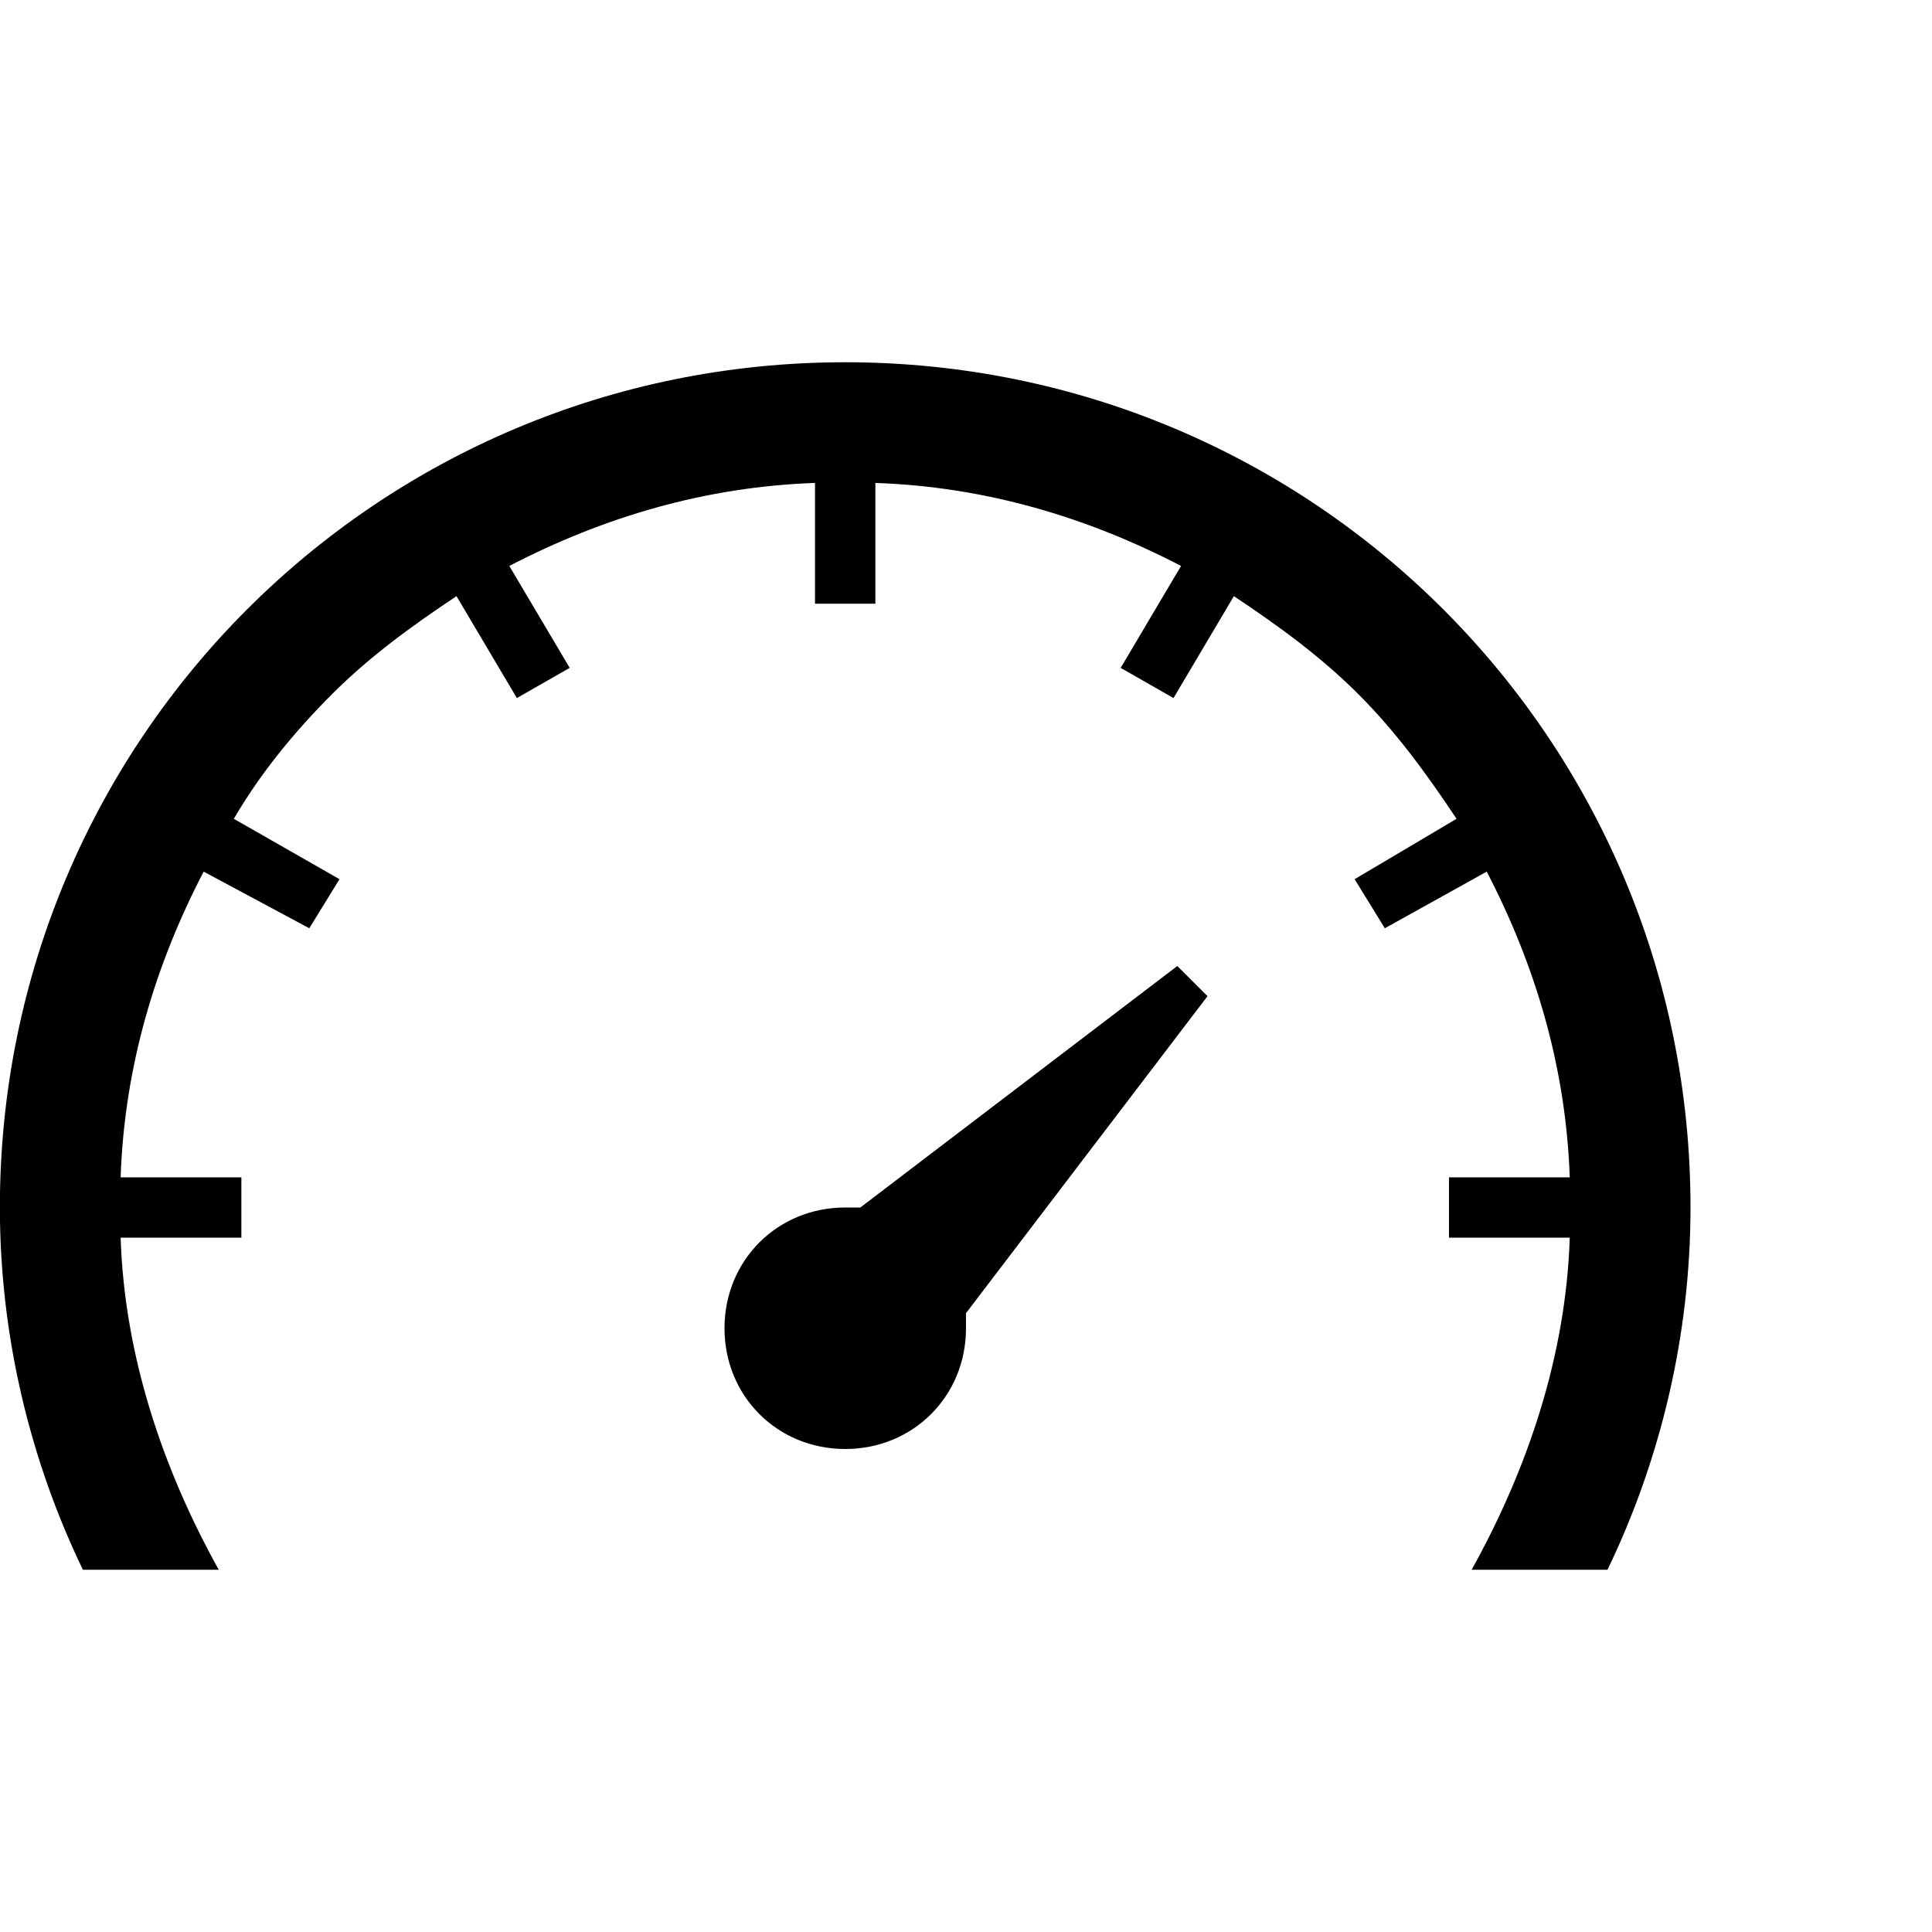 <!-- Generated by IcoMoon.io -->
<svg version="1.1" xmlns="http://www.w3.org/2000/svg" width="32" height="32" viewBox="0 0 32 32">
<title>ion-speedometer</title>
<path d="M19.5 16l0.5 0.5-4 5.25v0.25c0 1.125-0.875 2-2 2s-2-0.875-2-2 0.875-2 2-2h0.25zM14 6c7.75 0 14 6.25 14 14 0 2.125-0.5 4.188-1.375 6h-2.25c0.938-1.688 1.563-3.563 1.625-5.5h-2v-1h2c-0.063-1.813-0.563-3.5-1.375-5.063l-1.688 0.938-0.5-0.813 1.688-1c-0.5-0.75-1-1.438-1.625-2.063s-1.313-1.125-2.063-1.625l-1 1.688-0.875-0.5 1-1.688c-1.563-0.813-3.25-1.313-5.063-1.375v2h-1v-2c-1.813 0.063-3.5 0.563-5.063 1.375l1 1.688-0.875 0.5-1-1.688c-0.75 0.5-1.438 1-2.063 1.625s-1.188 1.313-1.625 2.063l1.75 1-0.5 0.813-1.75-0.938c-0.813 1.563-1.313 3.25-1.375 5.063h2v1h-2c0.063 1.938 0.688 3.813 1.625 5.5h-2.25c-0.875-1.813-1.375-3.875-1.375-6 0-7.75 6.25-14 14-14z"></path>
</svg>
